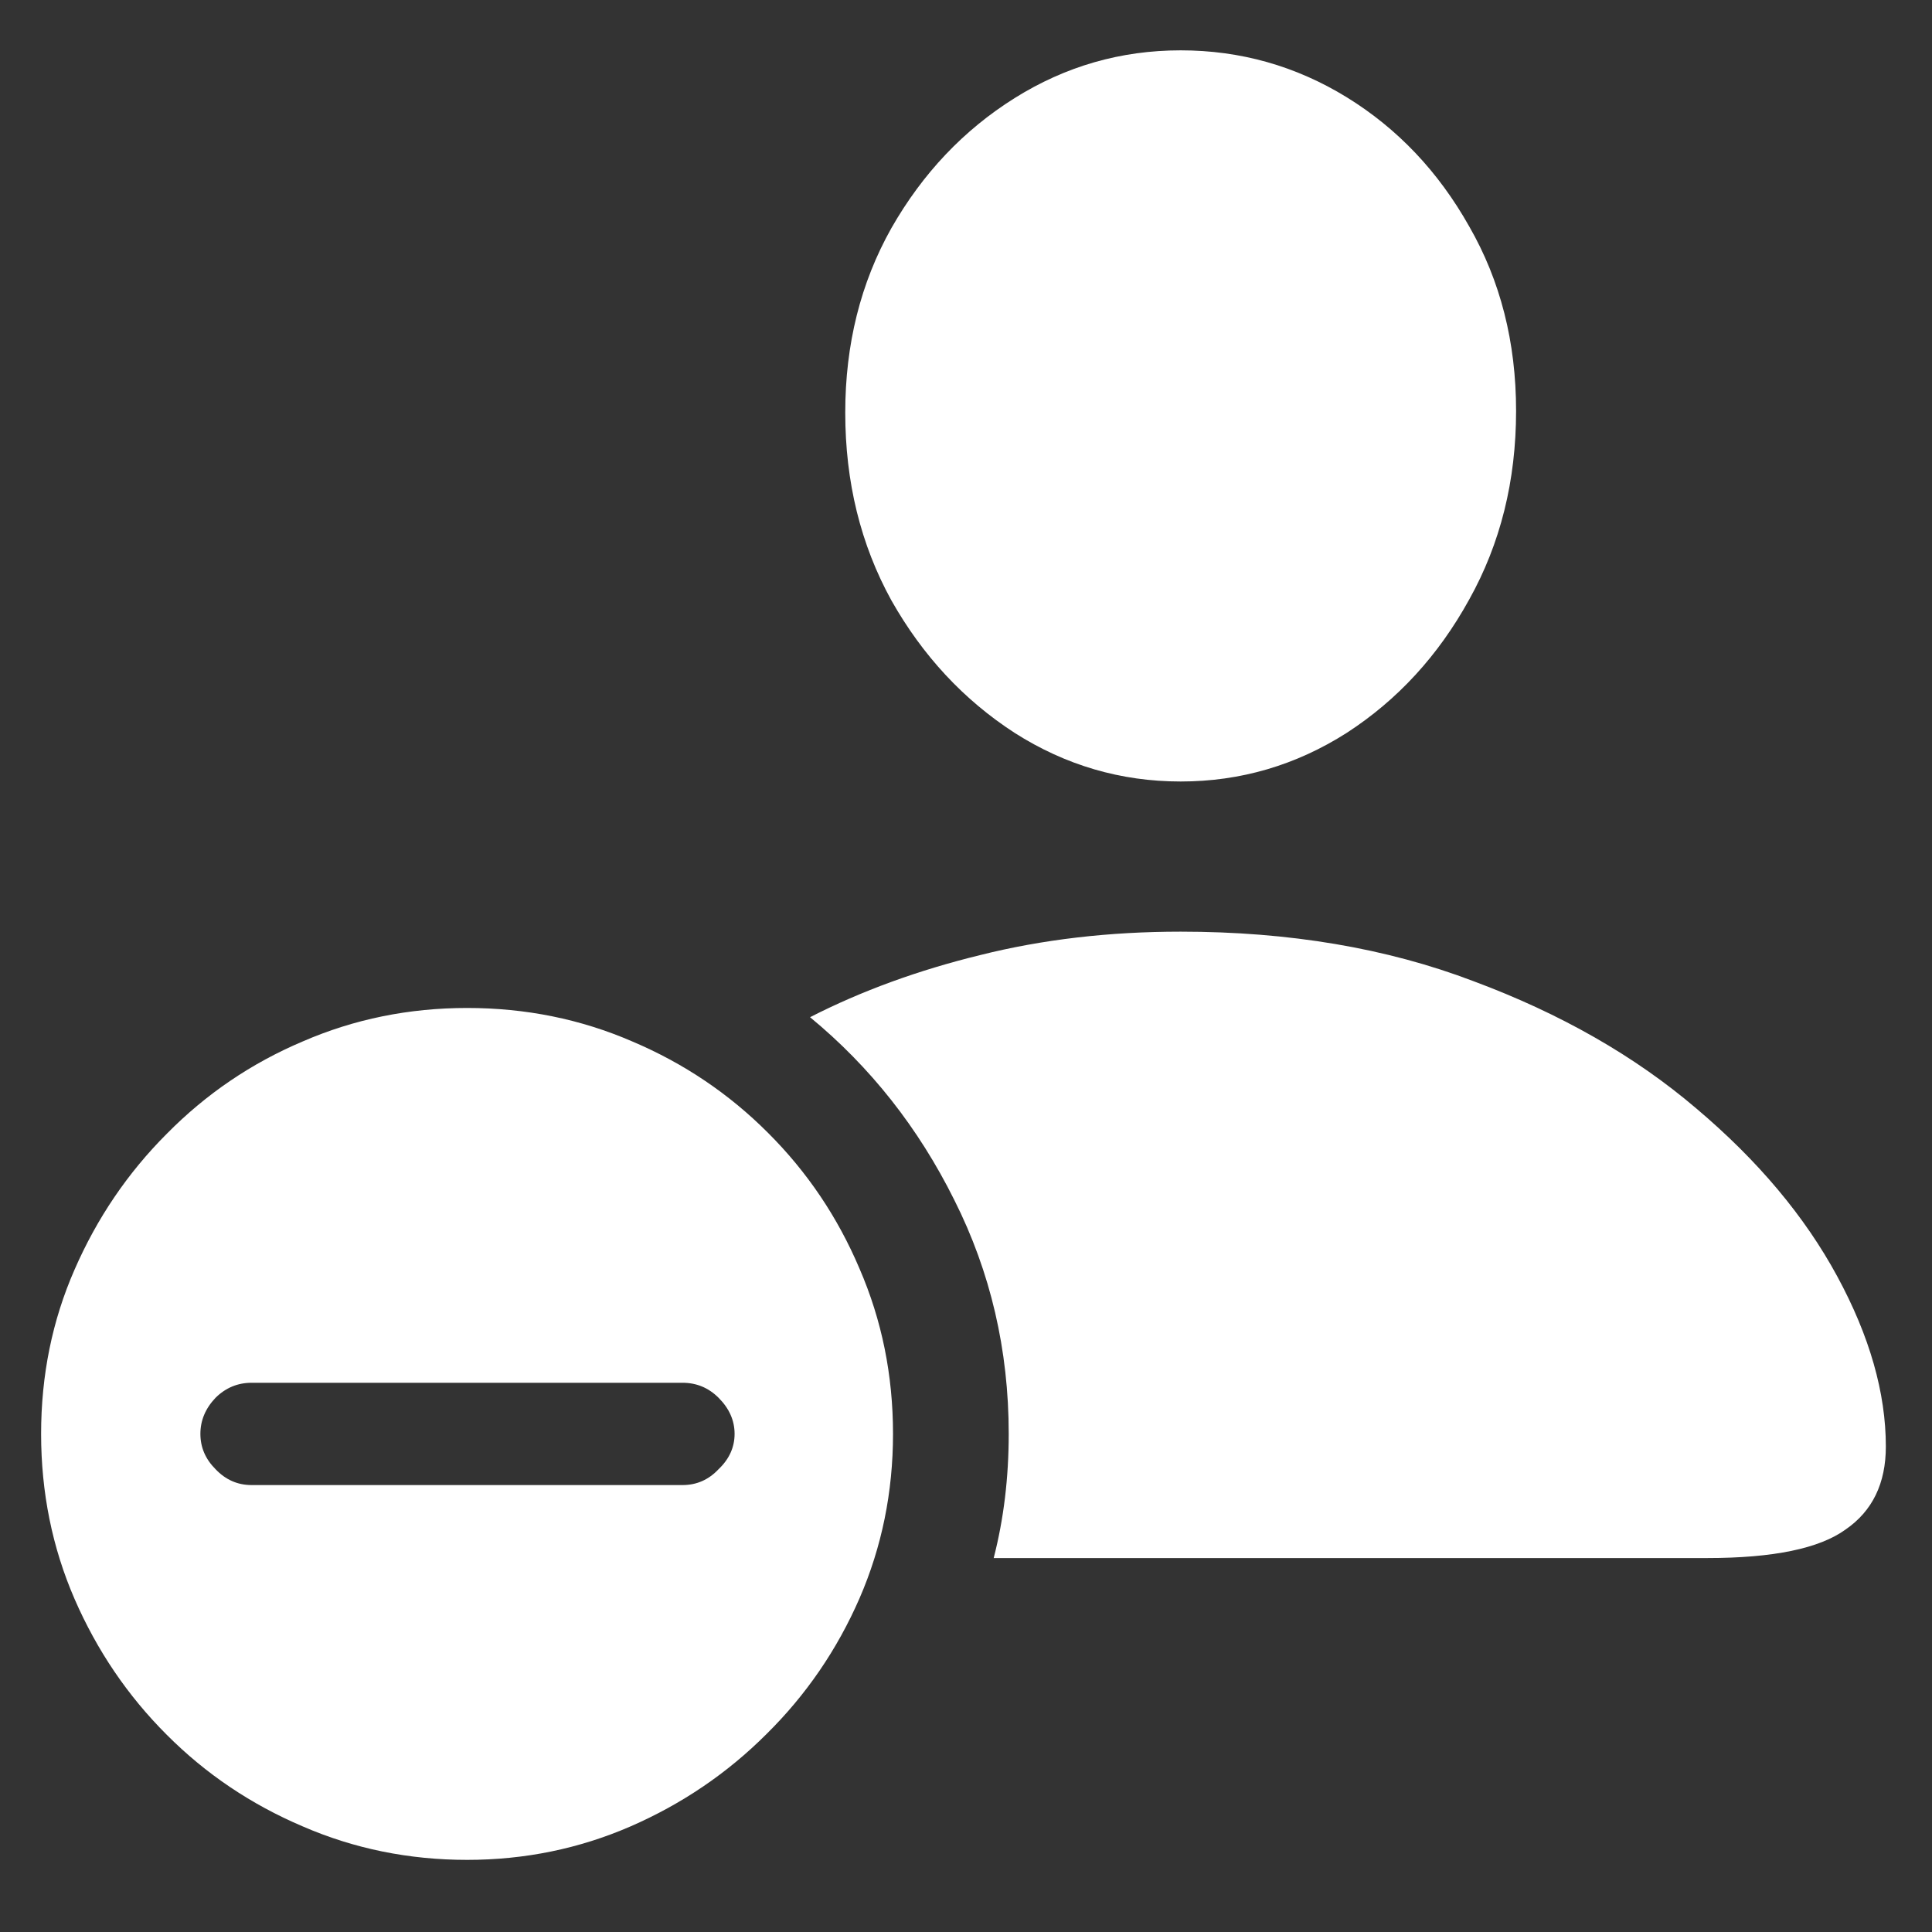 <svg width="18" height="18" viewBox="0 0 18 18" fill="none" xmlns="http://www.w3.org/2000/svg">
<rect x="0" y="0" width="18" height="18" fill="#333333" stroke="none"/>
<path d="M11 8.68C10.333 8.68 9.711 8.753 9.133 8.898C8.555 9.039 8.026 9.232 7.547 9.477C8.109 9.94 8.557 10.508 8.891 11.18C9.229 11.852 9.398 12.578 9.398 13.359C9.398 13.766 9.352 14.151 9.258 14.516H15.906C16.521 14.516 16.951 14.427 17.195 14.25C17.445 14.078 17.57 13.82 17.57 13.477C17.57 12.977 17.419 12.448 17.117 11.891C16.815 11.333 16.378 10.812 15.805 10.328C15.232 9.839 14.539 9.443 13.727 9.141C12.919 8.833 12.01 8.68 11 8.68ZM11 7.281C11.557 7.281 12.073 7.13 12.547 6.828C13.021 6.521 13.401 6.107 13.688 5.586C13.979 5.065 14.125 4.479 14.125 3.828C14.125 3.188 13.979 2.615 13.688 2.109C13.401 1.599 13.021 1.198 12.547 0.906C12.073 0.615 11.557 0.469 11 0.469C10.443 0.469 9.927 0.617 9.453 0.914C8.979 1.211 8.596 1.615 8.305 2.125C8.018 2.635 7.875 3.208 7.875 3.844C7.875 4.49 8.018 5.073 8.305 5.594C8.596 6.109 8.979 6.521 9.453 6.828C9.927 7.13 10.443 7.281 11 7.281ZM4.352 17.328C4.888 17.328 5.396 17.224 5.875 17.016C6.354 16.807 6.776 16.521 7.141 16.156C7.51 15.792 7.799 15.37 8.008 14.891C8.216 14.412 8.32 13.901 8.32 13.359C8.32 12.812 8.216 12.3 8.008 11.82C7.805 11.341 7.521 10.919 7.156 10.555C6.792 10.19 6.37 9.906 5.891 9.703C5.411 9.495 4.898 9.391 4.352 9.391C3.81 9.391 3.299 9.495 2.82 9.703C2.341 9.906 1.919 10.193 1.555 10.562C1.19 10.927 0.904 11.349 0.695 11.828C0.487 12.302 0.383 12.812 0.383 13.359C0.383 13.906 0.487 14.419 0.695 14.898C0.904 15.378 1.19 15.8 1.555 16.164C1.919 16.529 2.341 16.812 2.82 17.016C3.299 17.224 3.81 17.328 4.352 17.328ZM2.344 13.836C2.214 13.836 2.102 13.787 2.008 13.688C1.914 13.594 1.867 13.484 1.867 13.359C1.867 13.234 1.914 13.122 2.008 13.023C2.102 12.93 2.214 12.883 2.344 12.883H6.359C6.49 12.883 6.602 12.93 6.695 13.023C6.794 13.122 6.844 13.234 6.844 13.359C6.844 13.484 6.794 13.594 6.695 13.688C6.602 13.787 6.49 13.836 6.359 13.836H2.344Z" fill="white"/>
</svg>
